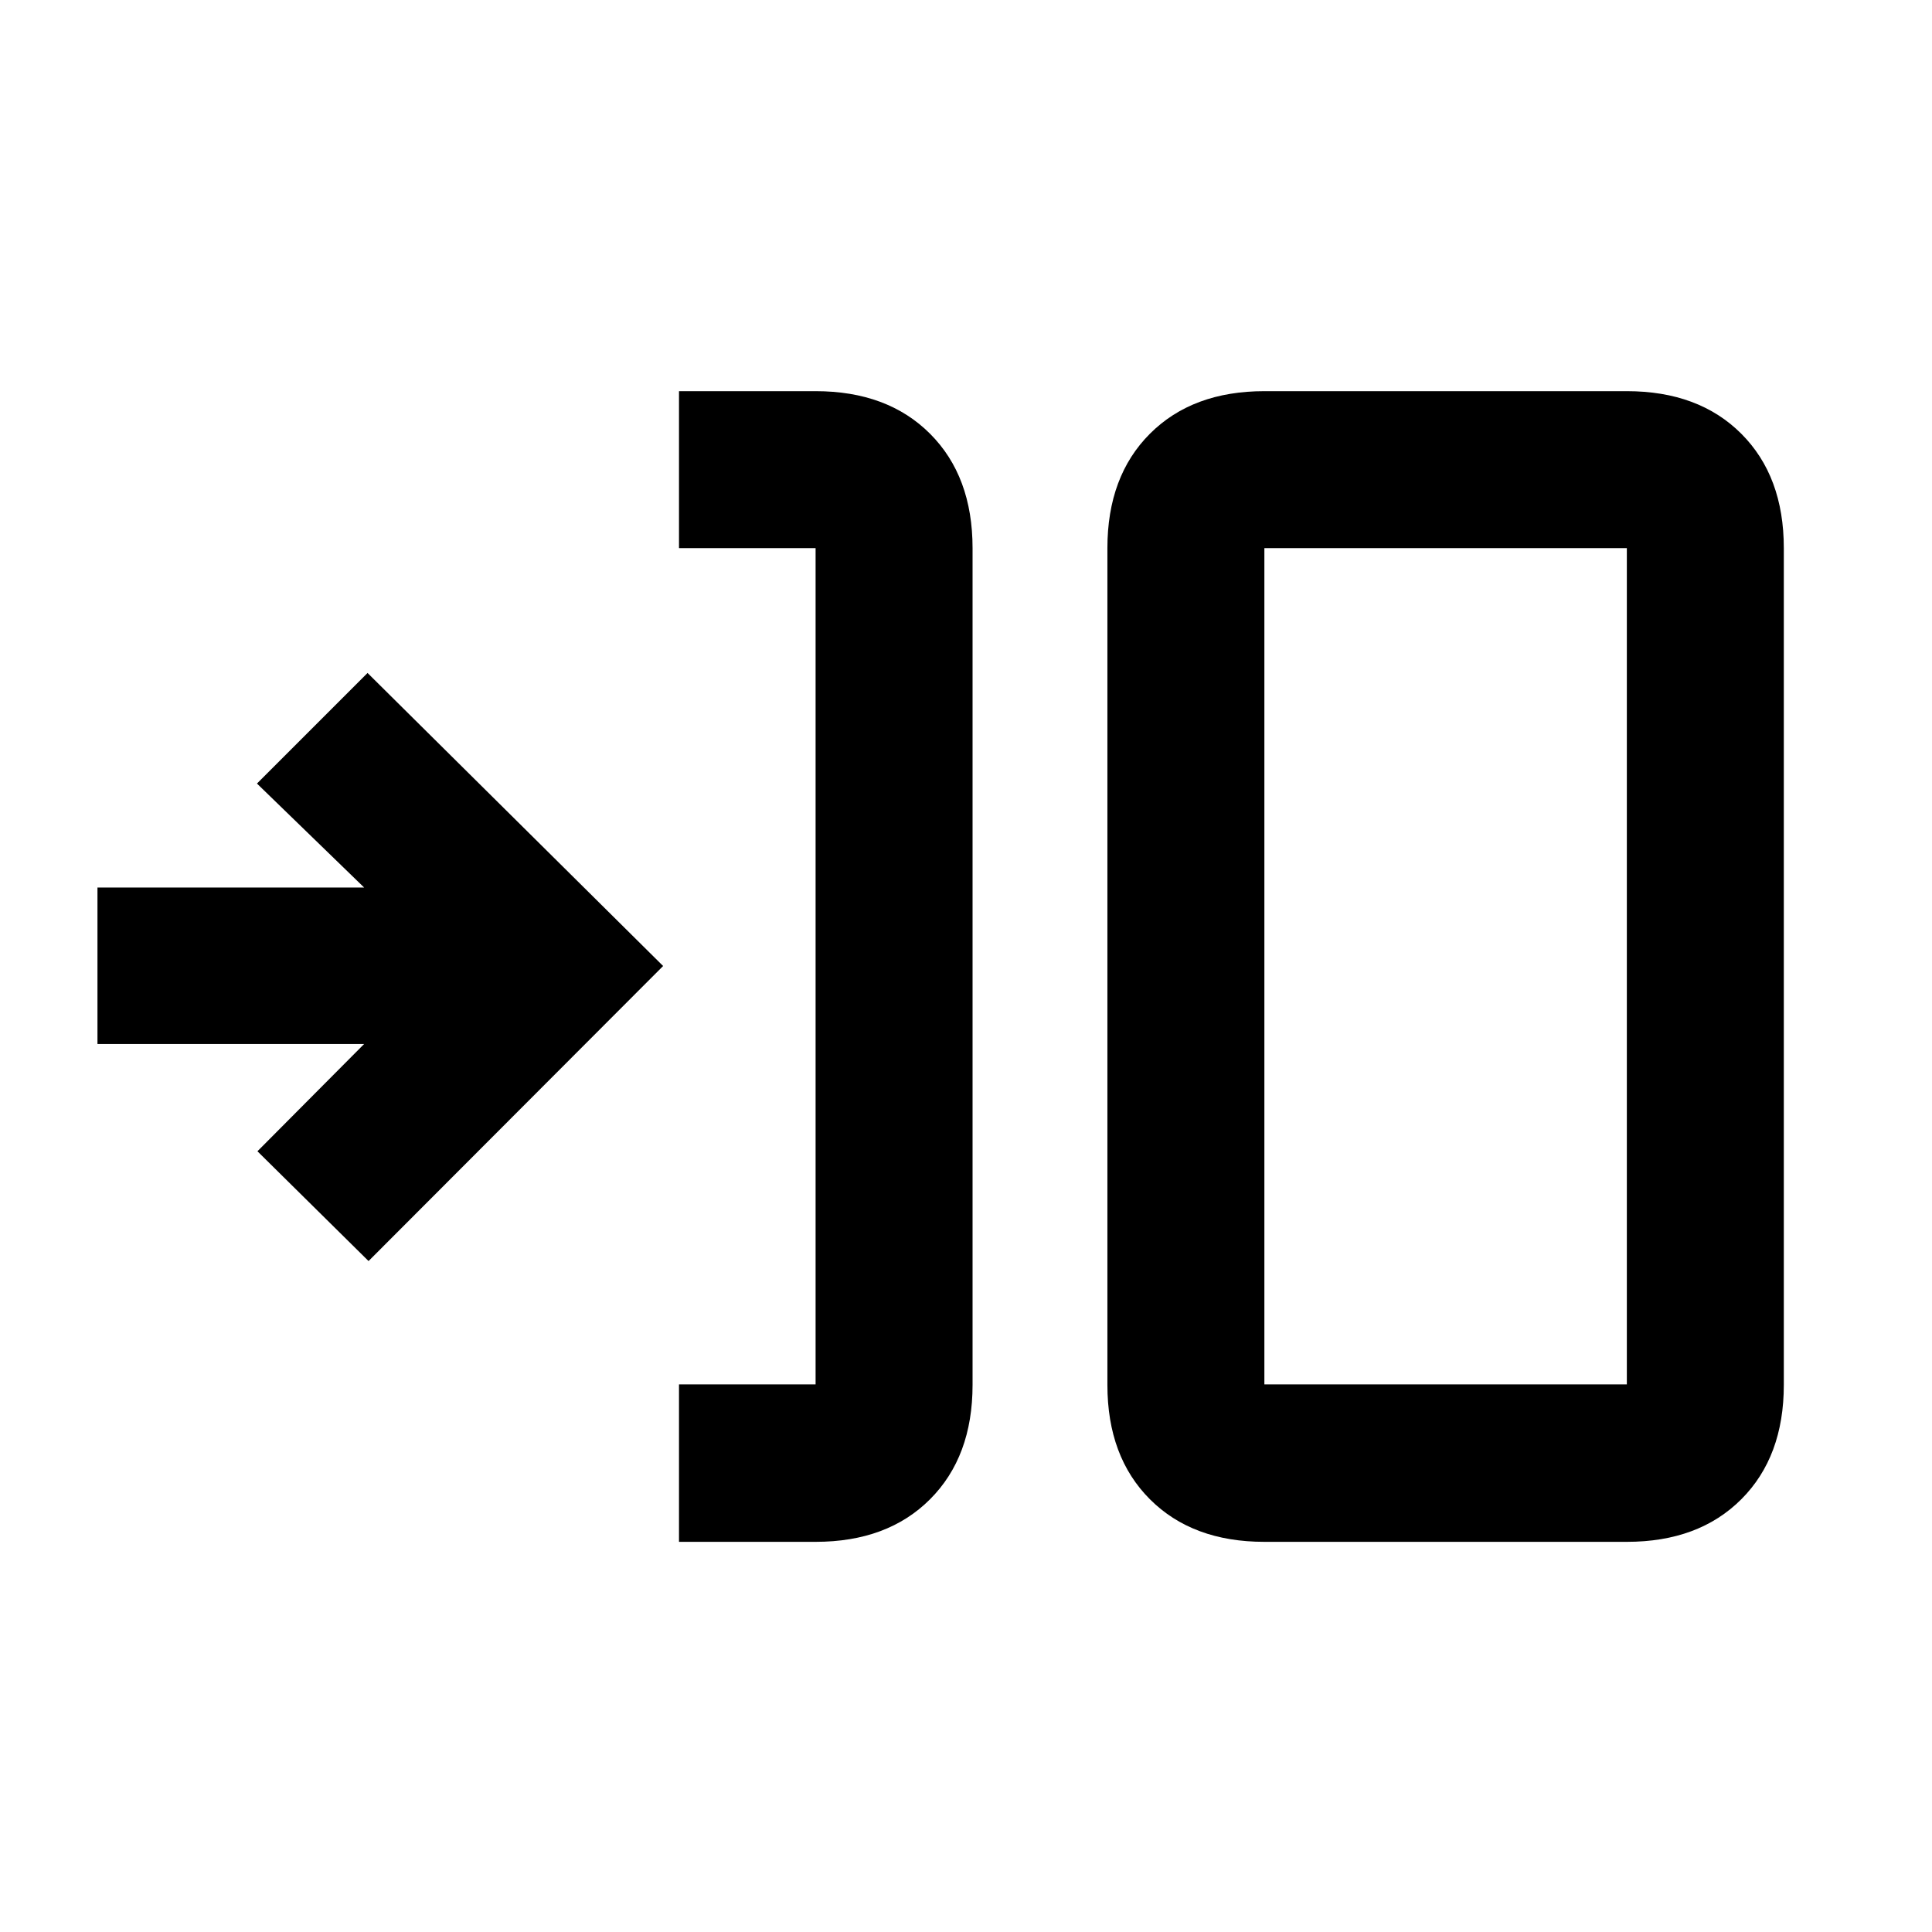 <svg xmlns="http://www.w3.org/2000/svg" height="20" viewBox="0 -960 960 960" width="20"><path d="M337.39-193.87v-78.24h67.87v-415.52h-67.87v-78h67.87q35.72 0 56.86 21.14t21.14 56.86v415.76q0 35.72-21.14 56.86t-56.86 21.14h-67.87Zm290.87 0q-35.72 0-56.86-21.14t-21.14-56.86v-415.76q0-35.72 21.14-56.86t56.86-21.14h180.11q35.72 0 56.86 21.14t21.14 56.86v415.76q0 35.72-21.14 56.86t-56.86 21.14H628.26Zm0-78.24h180.11v-415.52H628.26v415.52Zm-445.13-61.28-55.21-54.55 53.01-53.3H48.43V-519h132.5l-53.25-51.66 54.95-54.95L329.5-480 183.13-333.39Zm445.13 61.28v-415.52 415.52Z"/></svg>